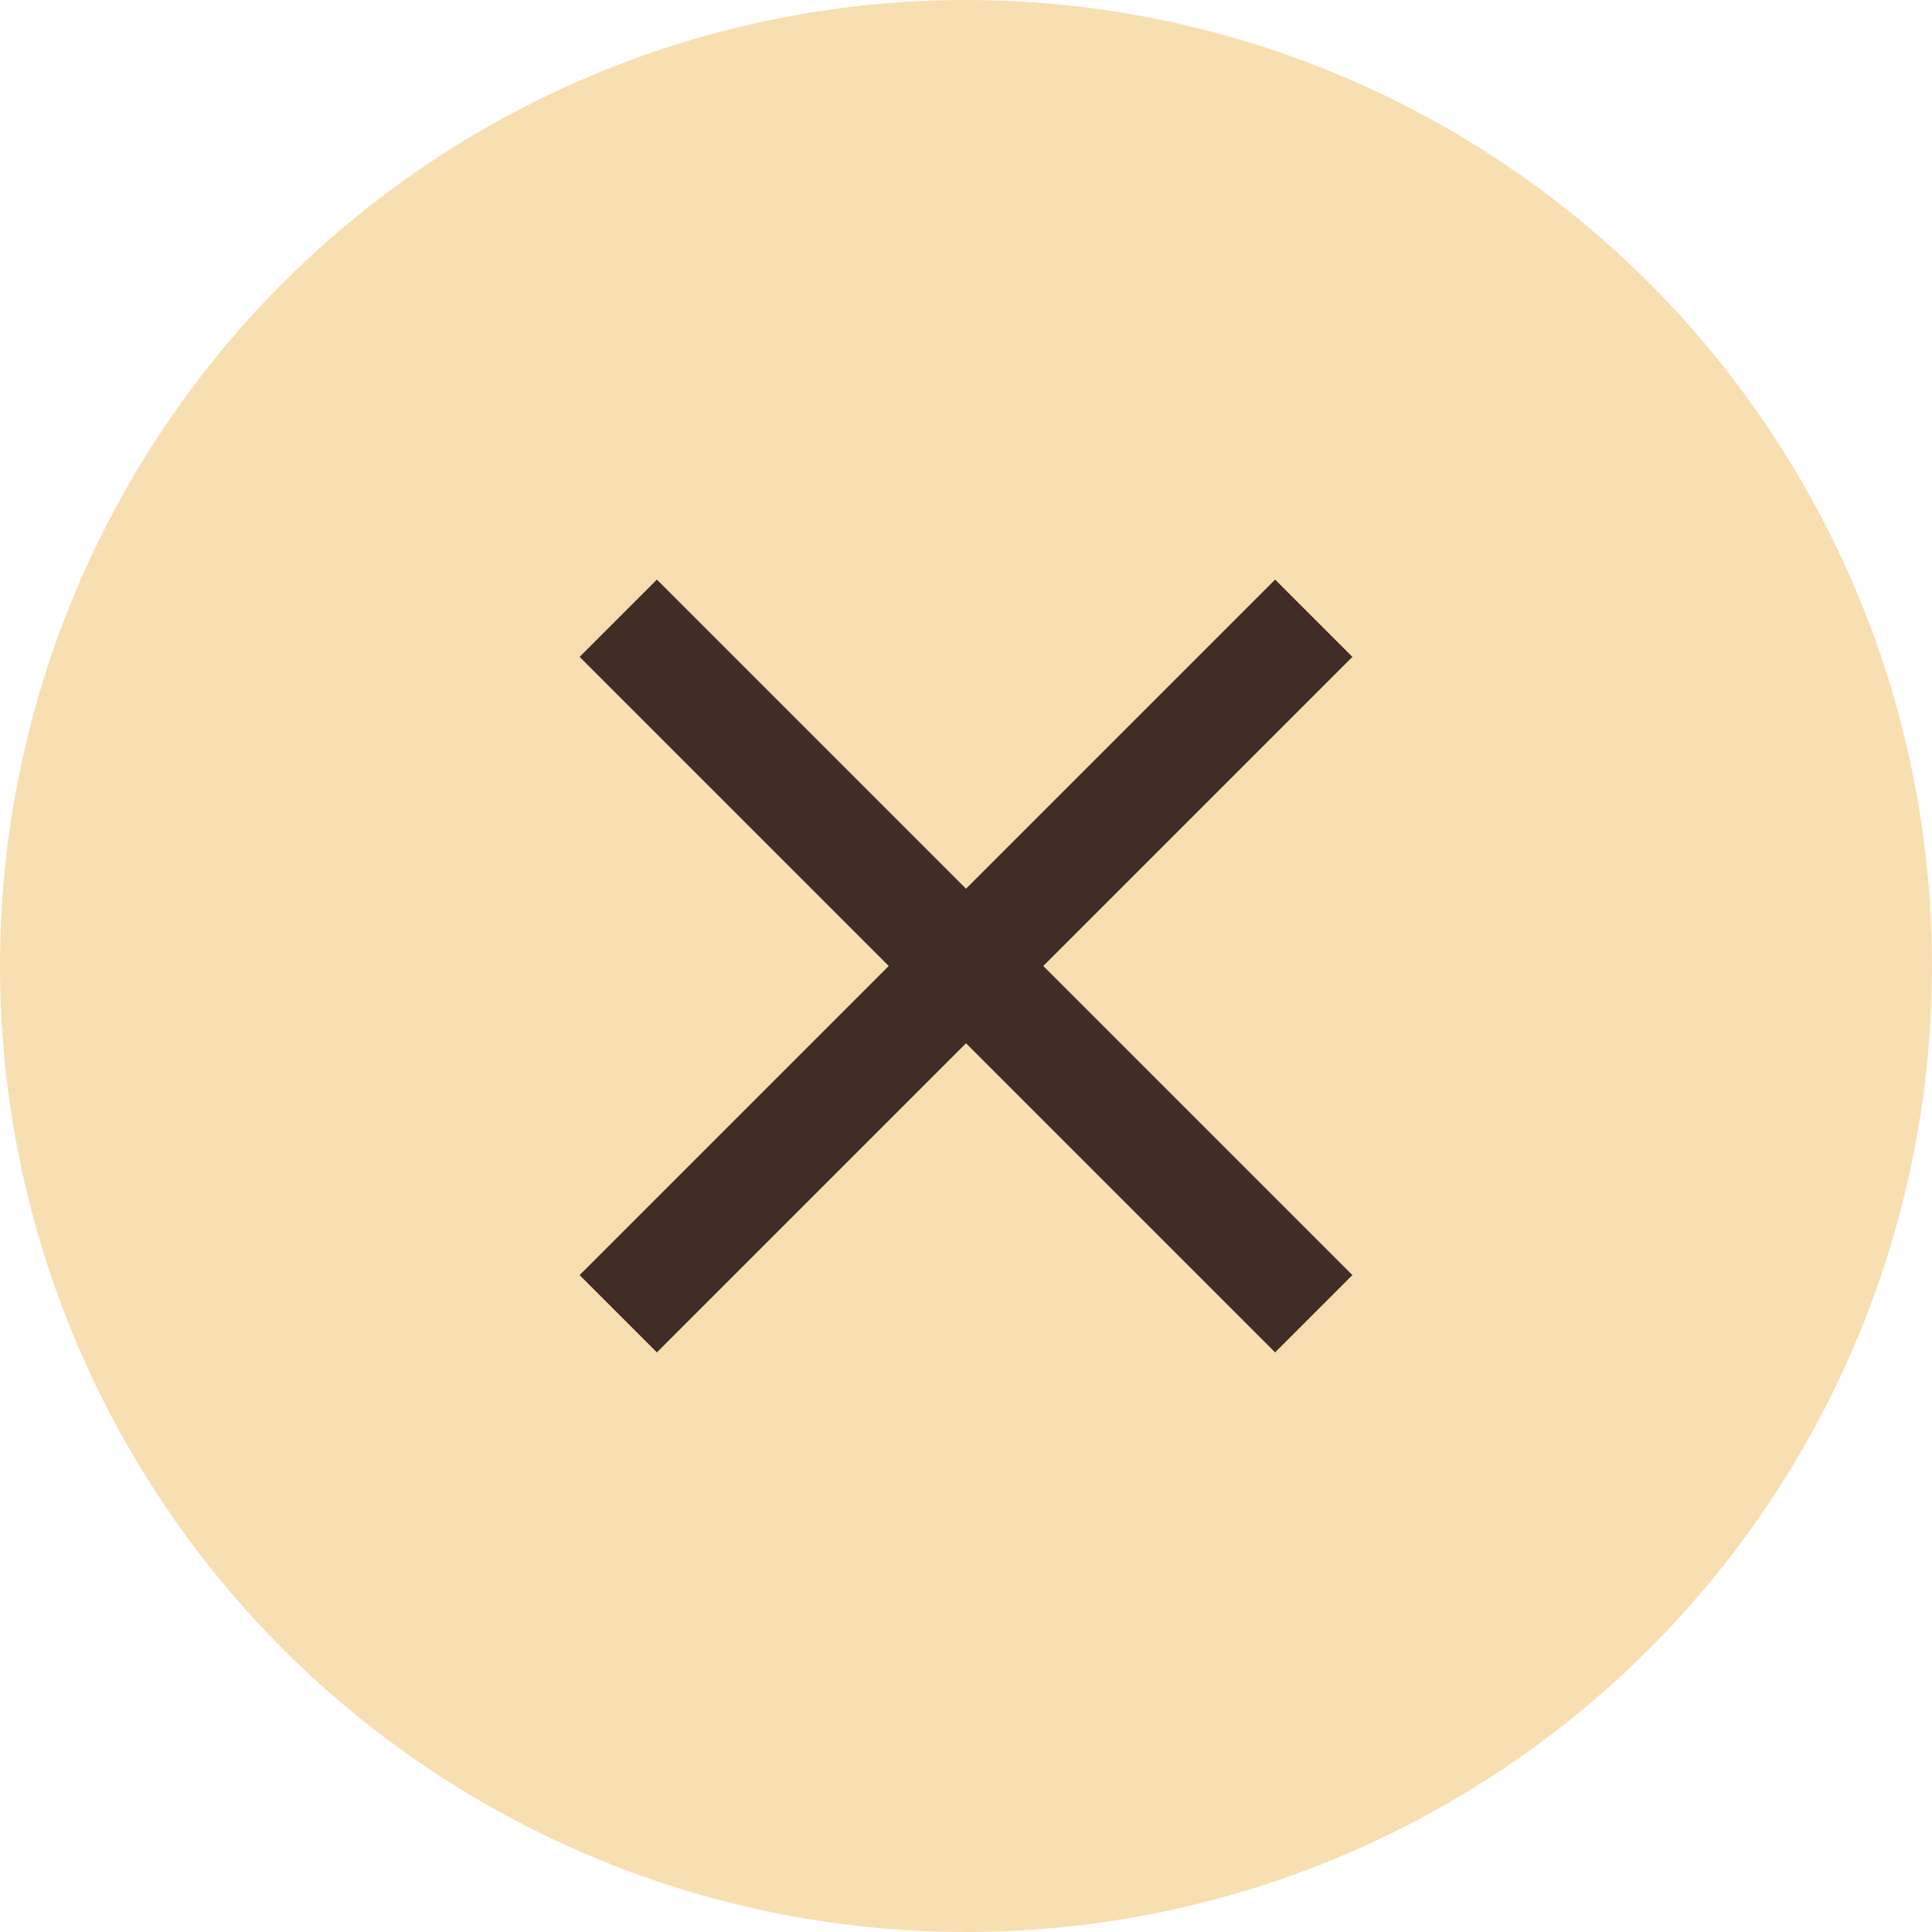 <svg width="50" height="50" viewBox="0 0 50 50" fill="none" xmlns="http://www.w3.org/2000/svg">
<circle cx="25" cy="25" r="25" fill="#F7DFB1"/>
<path d="M17 35L15 33L23 25L15 17L17 15L25 23L33 15L35 17L27 25L35 33L33 35L25 27L17 35Z" fill="#402D26"/>
</svg>
